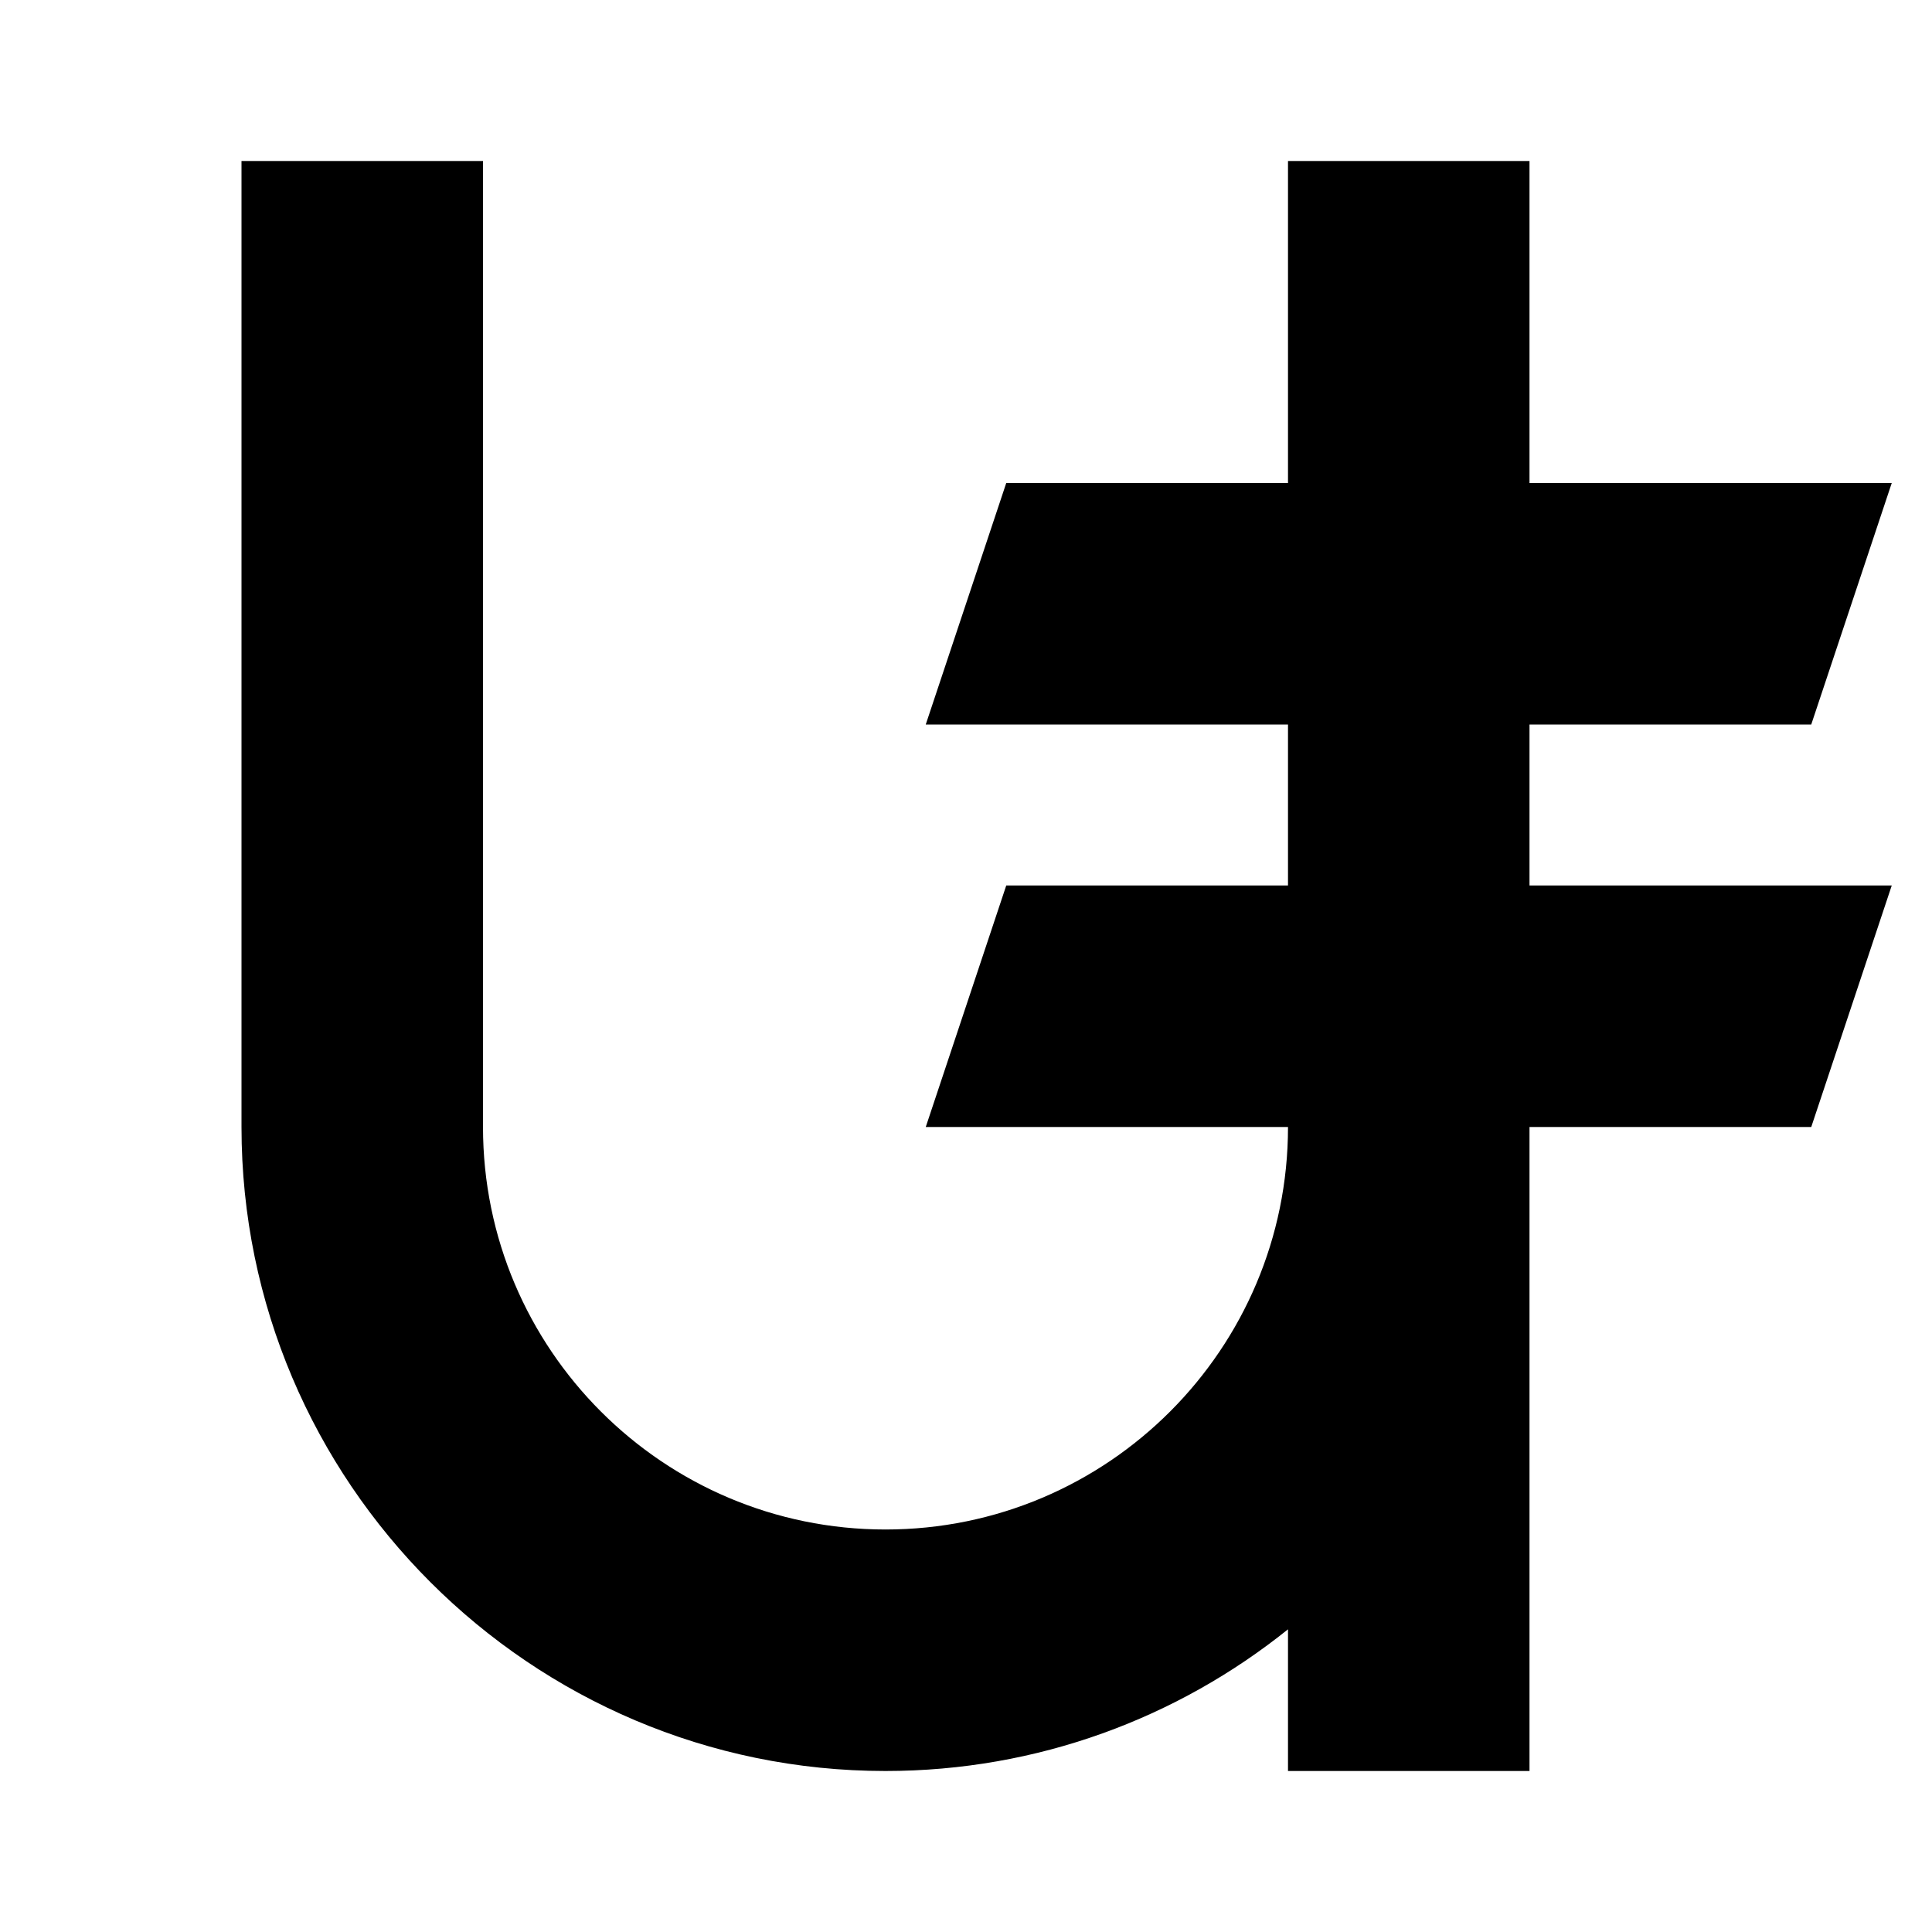 <svg width="24" height="24" viewBox="0 0 24 24" fill="none" xmlns="http://www.w3.org/2000/svg">
  <title>Currency uber money (filled)</title>
  <g transform="matrix(
          1 0
          0 1
          3 2
        )"><path fill-rule="nonzero" clip-rule="nonzero" d="M0 12C0 16.41 3.59 20 8 20C9.89 20 11.629 19.341 13 18.24L13 20L16 20L16 12L19.5 12L20.5 9L16 9L16 7L19.5 7L20.5 4L16 4L16 0L13 0L13 4L9.5 4L8.5 7L13 7L13 9L9.5 9L8.5 12L13 12C13 14.76 10.76 17 8 17C5.24 17 3 14.76 3 12L3 0L0 0L0 12Z" fill="currentColor" opacity="1"/></g>
</svg>